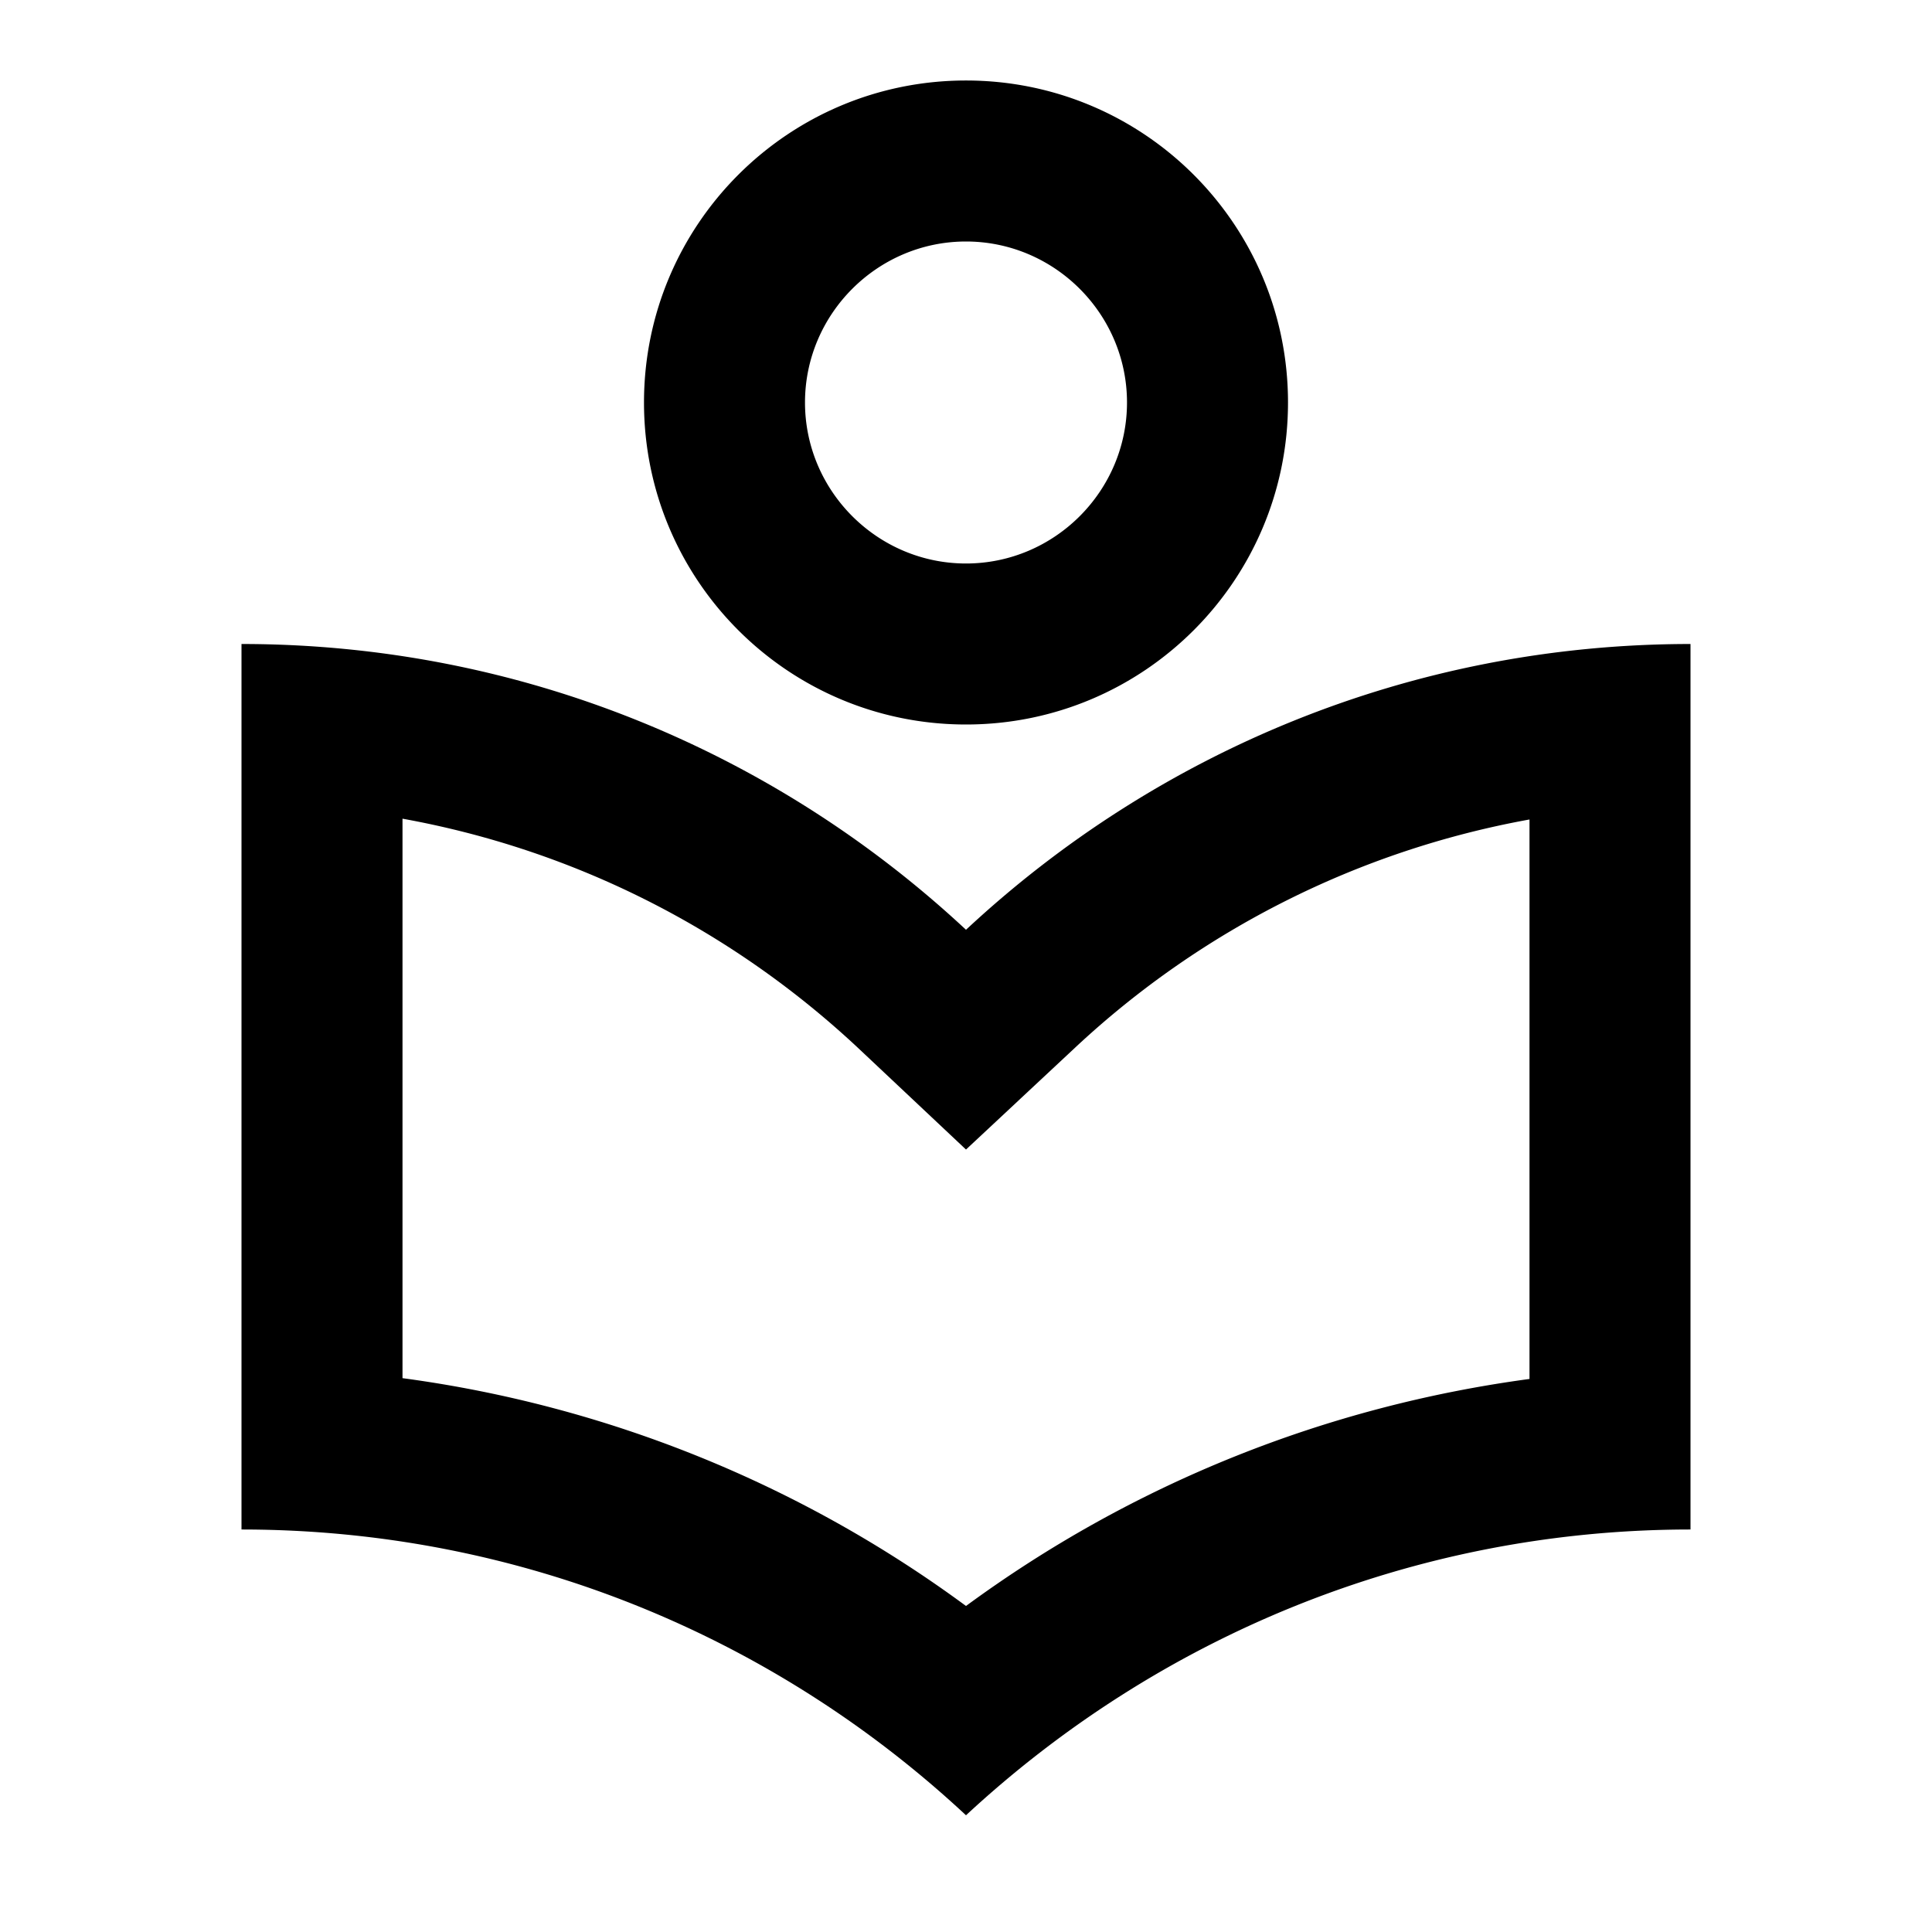 <svg xmlns="http://www.w3.org/2000/svg" viewBox="0 0 24 24" focusable="false">
  <path d="M12 9c2.21 0 4-1.79 4-4s-1.79-4-4-4-4 1.79-4 4 1.79 4 4 4zm0-6c1.1 0 2 .9 2 2s-.9 2-2 2-2-.9-2-2 .9-2 2-2zm0 8.55C9.64 9.35 6.48 8 3 8v11c3.48 0 6.64 1.35 9 3.55 2.36-2.19 5.52-3.55 9-3.55V8c-3.48 0-6.64 1.35-9 3.55zm7 5.58c-2.53.34-4.93 1.3-7 2.82a15.2 15.2 0 00-7-2.83v-6.95c2.1.38 4.05 1.35 5.64 2.83L12 14.28l1.36-1.27A11.18 11.18 0 0119 10.18v6.95z"/>
</svg>
